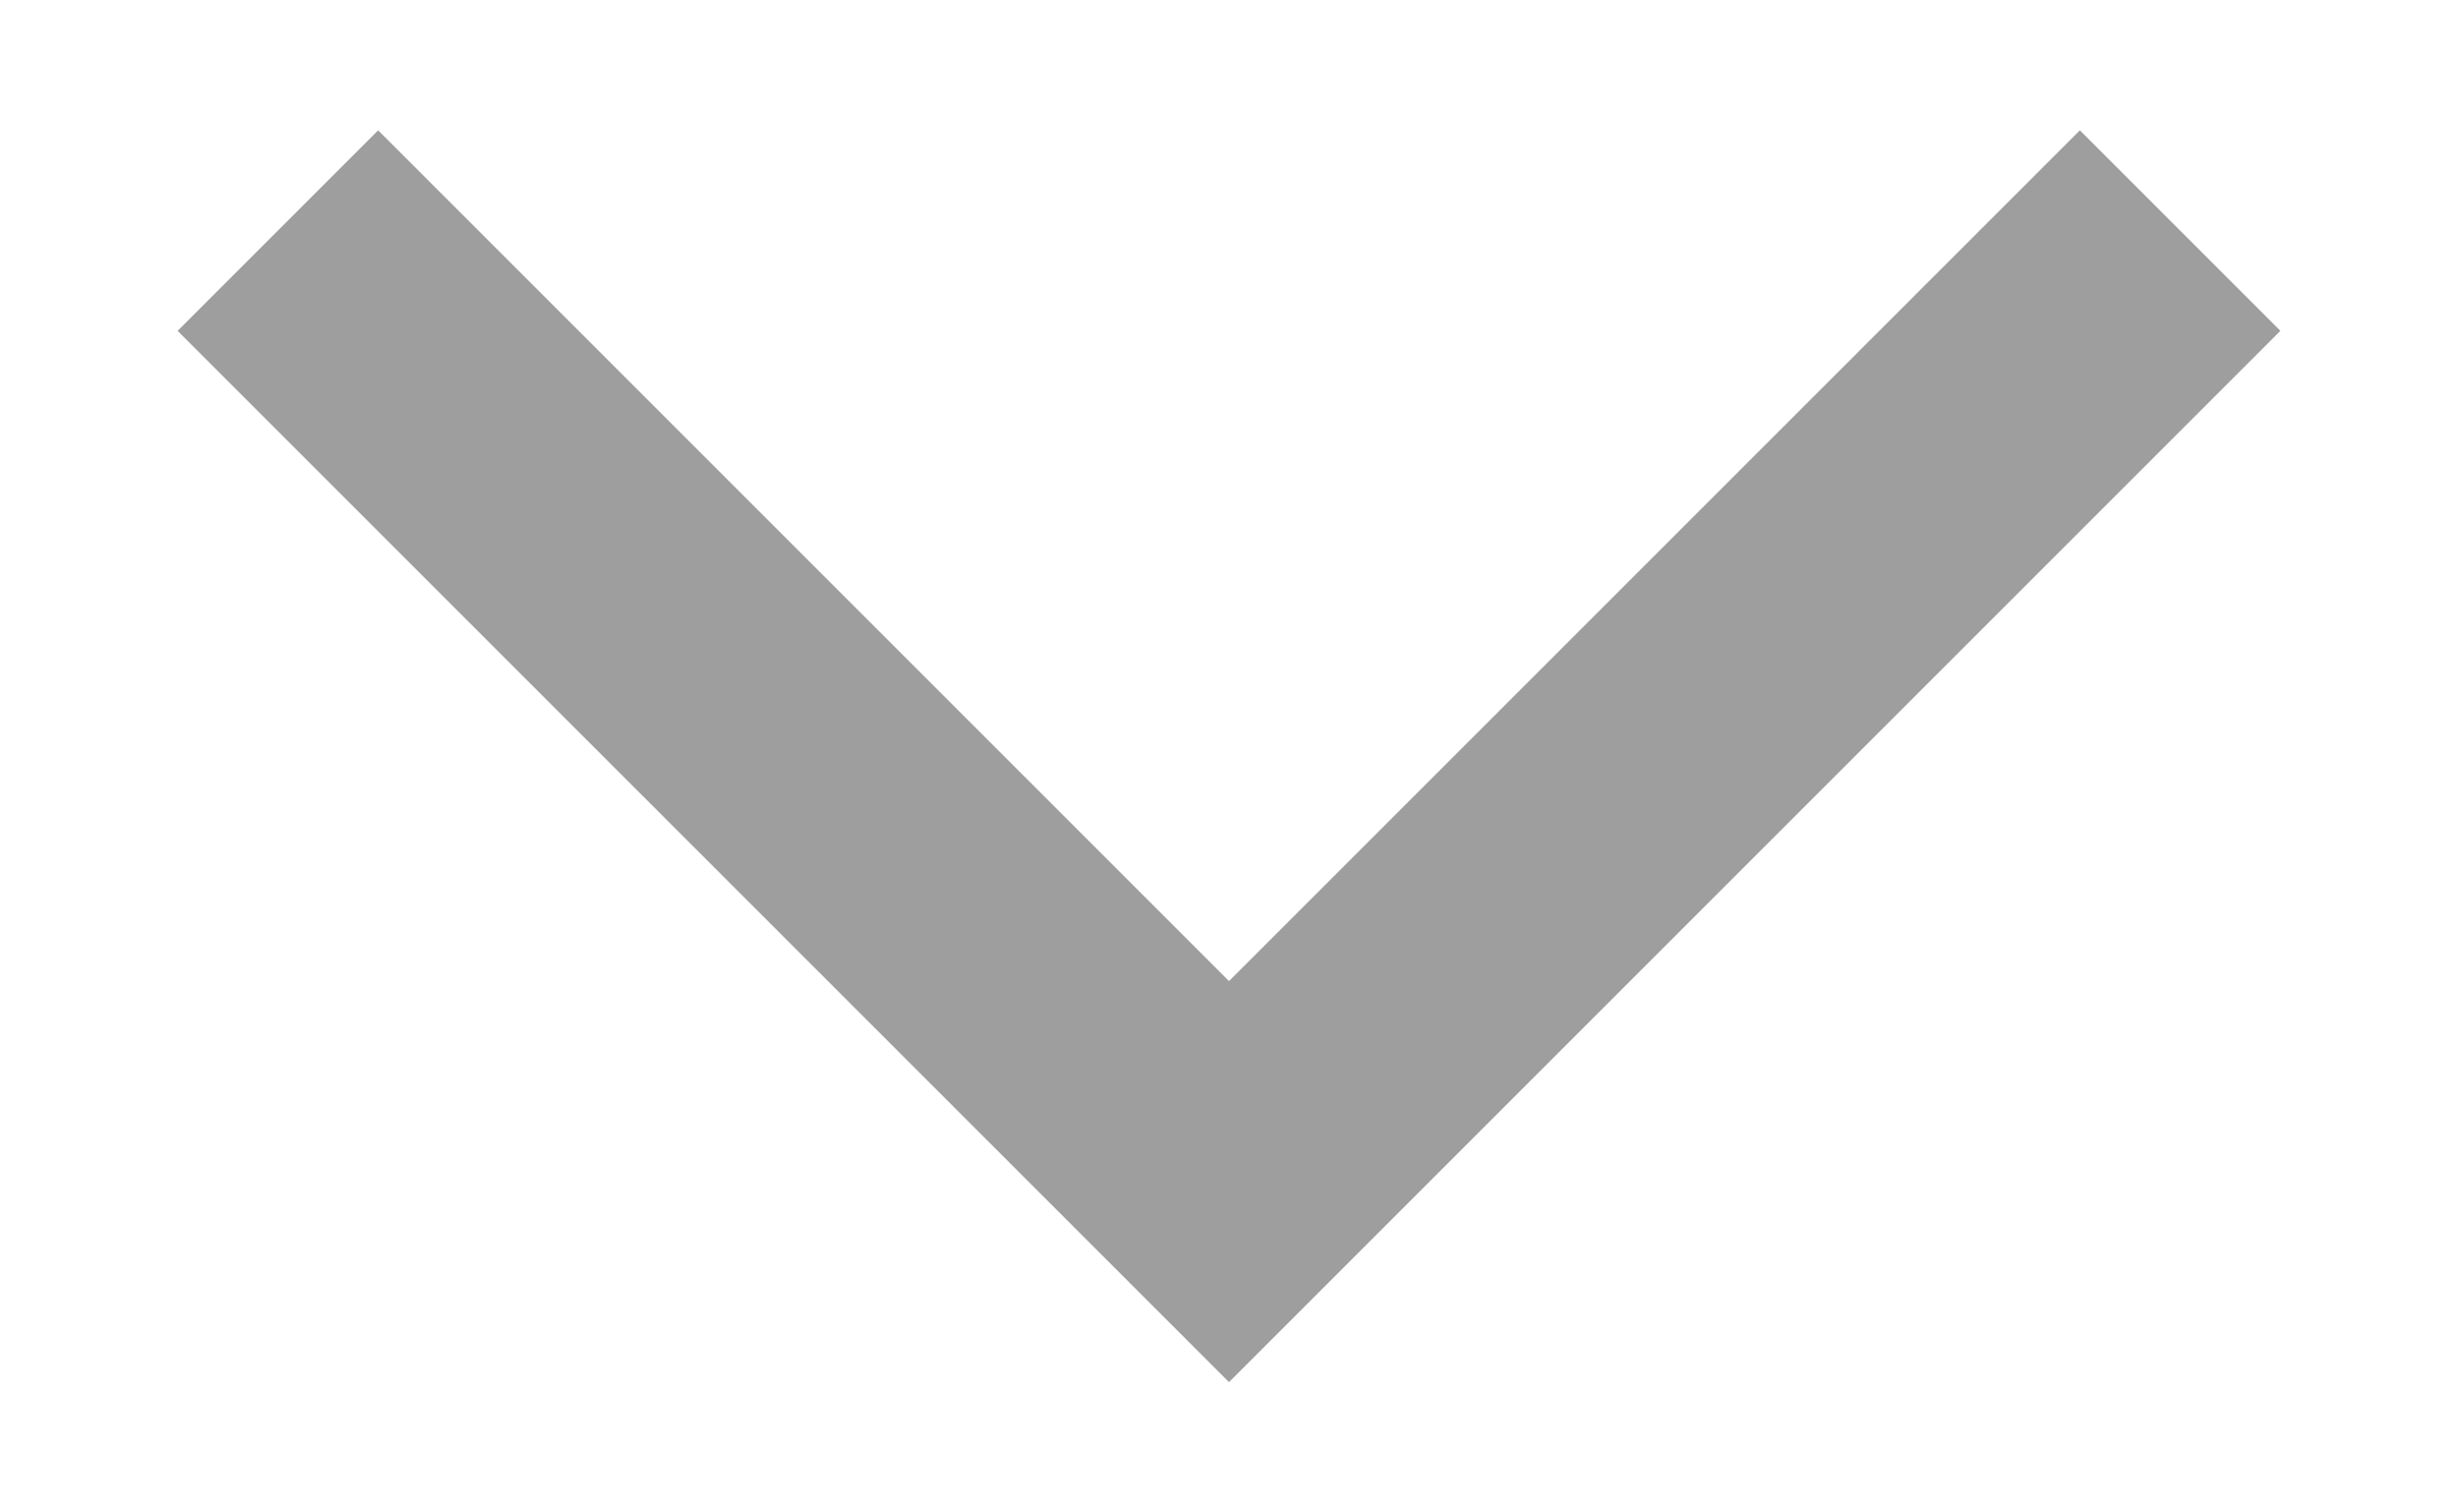 <svg width="13" height="8" viewBox="0 0 13 8" fill="none" xmlns="http://www.w3.org/2000/svg">
<path d="M2 1.75L6.5 6.25L11 1.75" stroke="#9E9E9E" stroke-width="1.5" stroke-miterlimit="10" stroke-linecap="square"/>
</svg>
